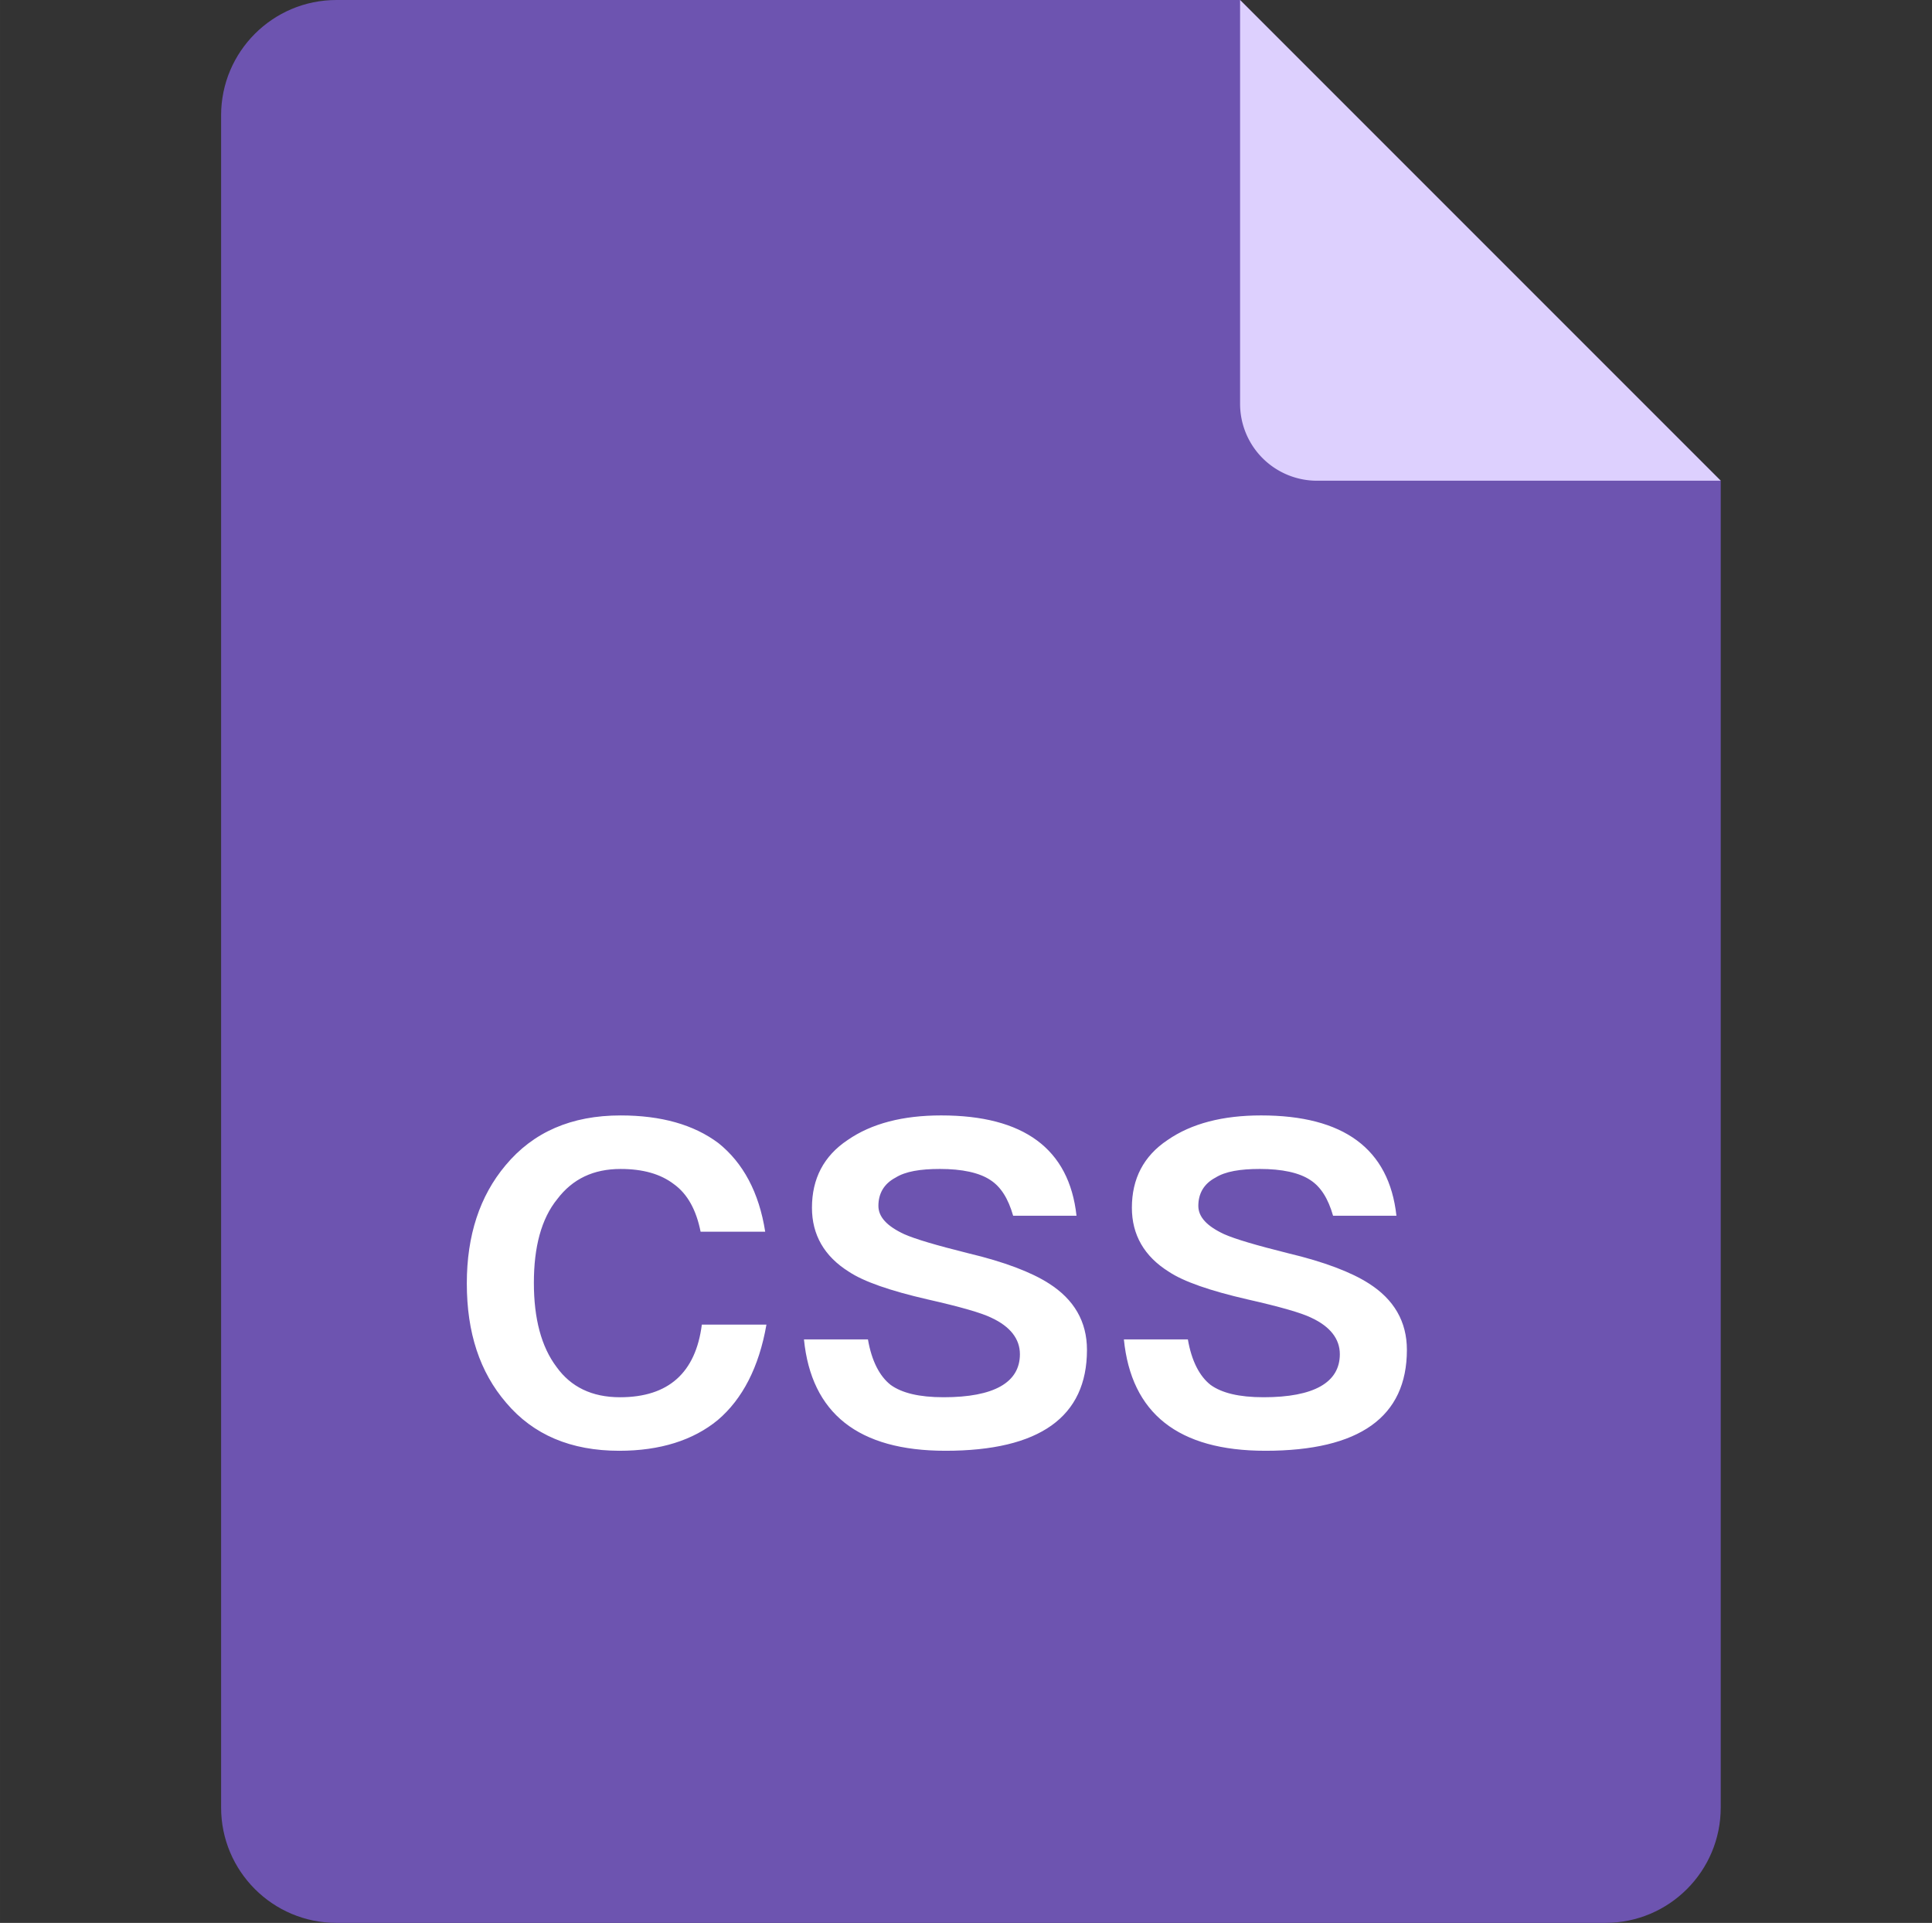 <?xml version="1.0" standalone="no"?><!DOCTYPE svg PUBLIC "-//W3C//DTD SVG 1.1//EN" "http://www.w3.org/Graphics/SVG/1.1/DTD/svg11.dtd"><svg t="1627030612760" class="icon" viewBox="0 0 1029 1024" version="1.1" xmlns="http://www.w3.org/2000/svg" p-id="10216" xmlns:xlink="http://www.w3.org/1999/xlink" width="200.977" height="200"><rect x="0" y="0" width="1029" height="1024" fill="#333333" stroke="none"/><defs><style type="text/css">html, * {  }
@font-face { font-family: feedback-iconfont; src: url("//at.alicdn.com/t/font_1031158_1uhr8ri0pk5.eot?#iefix") format("embedded-opentype"), url("//at.alicdn.com/t/font_1031158_1uhr8ri0pk5.woff2") format("woff2"), url("//at.alicdn.com/t/font_1031158_1uhr8ri0pk5.woff") format("woff"), url("//at.alicdn.com/t/font_1031158_1uhr8ri0pk5.ttf") format("truetype"), url("//at.alicdn.com/t/font_1031158_1uhr8ri0pk5.svg#iconfont") format("svg"); }
</style></defs><path d="M916.48 962.56c0 33.93-27.51 61.44-61.44 61.44H179.2c-33.93 0-61.44-27.51-61.44-61.44V61.44c0-33.93 27.51-61.44 61.44-61.44h481.28l256 256v706.56z" fill="#6D54B0" p-id="10217"></path><path d="M660.48 0l256 256h-215.04a40.96 40.96 0 0 1-40.96-40.96V0z" fill="#DDD0FE" p-id="10218"></path><path d="M329.892 772.588c21.627 0 39.322-5.571 52.429-16.384 13.107-11.141 21.955-28.18 25.887-50.79h-34.406c-3.277 25.559-17.695 38.666-43.581 38.666-15.073 0-26.214-5.571-33.751-16.056-8.192-10.813-12.124-25.887-12.124-44.892 0-19.005 3.932-34.079 12.452-44.564 8.192-10.813 19.333-16.056 33.751-16.056 11.796 0 21.299 2.621 28.508 8.192 7.209 5.243 11.796 13.763 14.09 25.231h34.406c-3.277-20.972-11.796-36.7-24.904-47.186-13.107-9.83-30.474-14.746-52.101-14.746-26.214 0-46.531 8.847-61.276 26.542-13.763 16.384-20.644 37.356-20.644 62.915 0 26.214 6.881 47.186 20.972 63.57 14.418 17.039 34.406 25.559 60.293 25.559z m173.67 0c50.135 0 75.366-18.022 75.366-53.74 0-15.073-6.881-26.87-20.316-35.389-9.175-5.898-23.593-11.469-42.926-16.056-17.039-4.26-28.18-7.537-34.079-10.158-9.175-4.26-13.763-9.175-13.763-15.073 0-6.554 2.949-11.796 9.175-15.073 5.243-3.277 13.107-4.588 23.593-4.588 11.796 0 20.972 1.966 26.87 5.898 5.571 3.604 9.503 9.83 12.124 19.005h33.751c-3.932-35.717-28.18-53.412-72.09-53.412-20.316 0-37.028 4.26-49.807 13.107-12.78 8.52-19.005 20.644-19.005 36.045 0 14.418 6.554 25.887 19.661 34.079 7.864 5.243 21.955 10.158 41.943 14.746 17.367 3.932 28.836 7.209 34.079 9.83 9.83 4.588 15.073 11.141 15.073 19.333 0 15.073-13.763 22.938-40.632 22.938-13.107 0-22.282-2.294-28.18-6.554-5.898-4.588-10.158-12.78-12.124-24.248h-34.079c3.932 39.322 28.836 59.31 75.366 59.31z m170.394 0c50.135 0 75.366-18.022 75.366-53.74 0-15.073-6.881-26.87-20.316-35.389-9.175-5.898-23.593-11.469-42.926-16.056-17.039-4.26-28.18-7.537-34.079-10.158-9.175-4.26-13.763-9.175-13.763-15.073 0-6.554 2.949-11.796 9.175-15.073 5.243-3.277 13.107-4.588 23.593-4.588 11.796 0 20.972 1.966 26.87 5.898 5.571 3.604 9.503 9.83 12.124 19.005h33.751c-3.932-35.717-28.18-53.412-72.09-53.412-20.316 0-37.028 4.26-49.807 13.107-12.78 8.52-19.005 20.644-19.005 36.045 0 14.418 6.554 25.887 19.661 34.079 7.864 5.243 21.955 10.158 41.943 14.746 17.367 3.932 28.836 7.209 34.079 9.83 9.83 4.588 15.073 11.141 15.073 19.333 0 15.073-13.763 22.938-40.632 22.938-13.107 0-22.282-2.294-28.18-6.554-5.898-4.588-10.158-12.78-12.124-24.248h-34.079c3.932 39.322 28.836 59.31 75.366 59.31z" fill="#FFFFFF" p-id="10219"></path></svg>